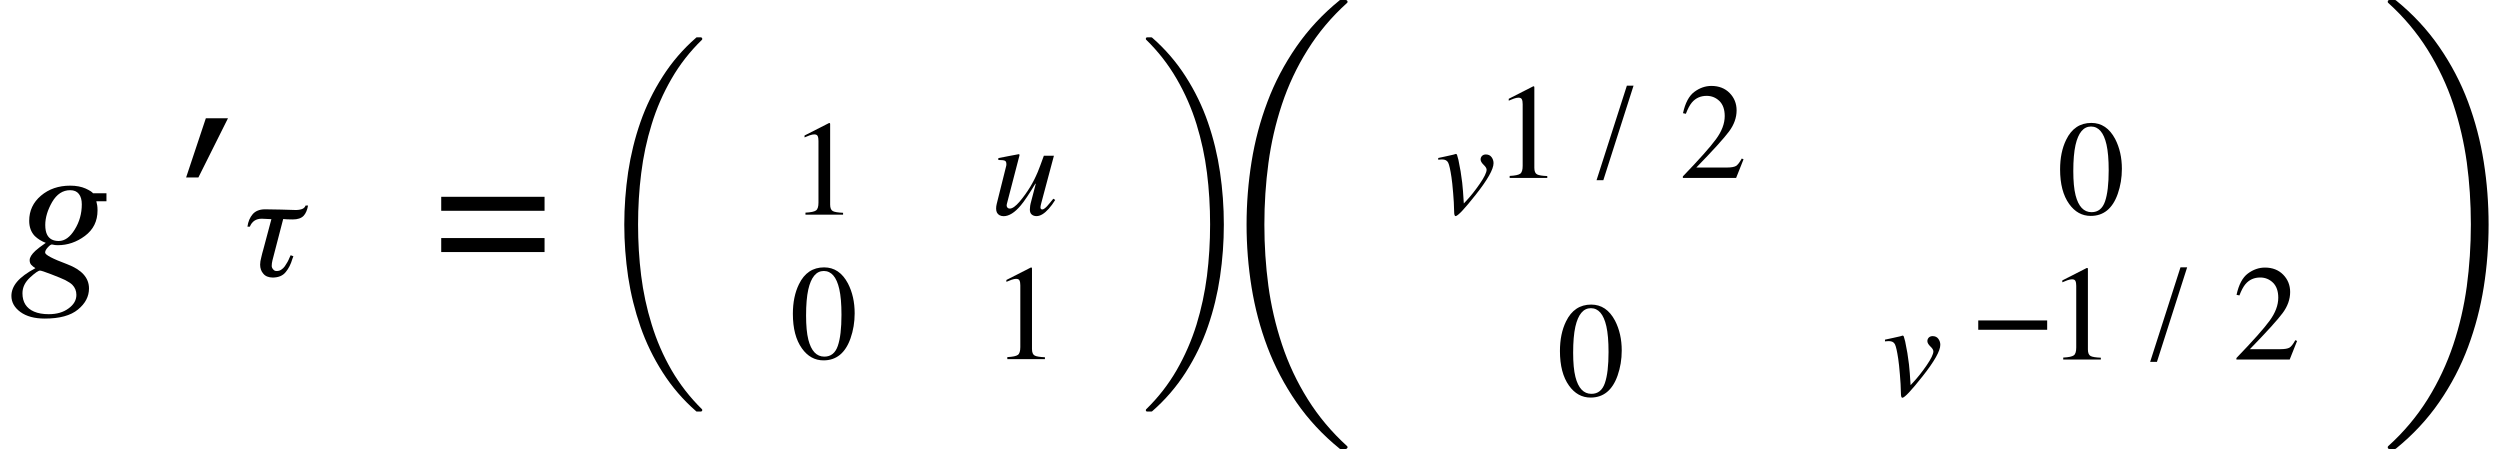 <svg xmlns="http://www.w3.org/2000/svg" xmlns:xlink="http://www.w3.org/1999/xlink" width="146.496pt" height="26.309pt" viewBox="0 0 146.496 26.309" version="1.1">
<defs>
<g>
<symbol overflow="visible" id="glyph0-0">
<path style="stroke:none;" d=""/>
</symbol>
<symbol overflow="visible" id="glyph0-1">
<path style="stroke:none;" d="M 2.191 -2.422 C 2.316 -2.184 2.539 -2.062 2.867 -2.062 C 3.219 -2.062 3.531 -2.285 3.805 -2.734 C 4.082 -3.18 4.219 -3.672 4.219 -4.211 C 4.219 -4.469 4.164 -4.672 4.047 -4.82 C 3.934 -4.965 3.766 -5.039 3.539 -5.039 C 3.102 -5.039 2.75 -4.805 2.48 -4.344 C 2.215 -3.879 2.078 -3.43 2.078 -3 C 2.078 -2.758 2.117 -2.562 2.191 -2.422 Z M 3.441 1.891 C 3.75 1.668 3.902 1.406 3.902 1.094 C 3.902 0.859 3.82 0.664 3.664 0.504 C 3.578 0.418 3.438 0.328 3.246 0.227 C 3.086 0.148 2.816 0.039 2.434 -0.109 C 2.055 -0.254 1.836 -0.328 1.773 -0.328 C 1.672 -0.328 1.477 -0.191 1.184 0.078 C 0.891 0.352 0.742 0.656 0.742 1 C 0.742 1.52 0.969 1.879 1.418 2.074 C 1.652 2.176 1.941 2.227 2.285 2.227 C 2.75 2.227 3.137 2.117 3.441 1.891 Z M 0.43 0.32 C 0.656 0.055 1.012 -0.207 1.5 -0.469 C 1.402 -0.531 1.32 -0.598 1.258 -0.664 C 1.195 -0.734 1.164 -0.824 1.164 -0.938 C 1.164 -1.098 1.277 -1.281 1.5 -1.488 C 1.625 -1.605 1.828 -1.758 2.109 -1.953 C 1.859 -2.047 1.645 -2.18 1.465 -2.352 C 1.246 -2.582 1.137 -2.879 1.137 -3.246 C 1.137 -3.836 1.367 -4.328 1.828 -4.719 C 2.289 -5.109 2.859 -5.305 3.539 -5.305 C 3.895 -5.305 4.195 -5.246 4.441 -5.137 C 4.688 -5.023 4.832 -4.93 4.875 -4.859 L 5.664 -4.859 L 5.664 -4.391 L 5.07 -4.391 C 5.094 -4.305 5.109 -4.227 5.121 -4.156 C 5.133 -4.086 5.141 -3.984 5.141 -3.855 C 5.141 -3.223 4.895 -2.727 4.402 -2.359 C 3.914 -1.996 3.383 -1.816 2.82 -1.816 C 2.762 -1.816 2.703 -1.82 2.656 -1.824 C 2.605 -1.832 2.539 -1.844 2.469 -1.859 C 2.41 -1.859 2.328 -1.801 2.227 -1.688 C 2.121 -1.574 2.07 -1.473 2.07 -1.383 C 2.07 -1.25 2.5 -1.023 3.359 -0.703 C 4.215 -0.379 4.641 0.094 4.641 0.719 C 4.641 1.188 4.426 1.602 3.996 1.953 C 3.566 2.309 2.918 2.484 2.051 2.484 C 1.449 2.484 0.973 2.355 0.621 2.098 C 0.27 1.84 0.094 1.523 0.094 1.156 C 0.094 0.863 0.207 0.582 0.43 0.32 Z "/>
</symbol>
<symbol overflow="visible" id="glyph1-0">
<path style="stroke:none;" d=""/>
</symbol>
<symbol overflow="visible" id="glyph1-1">
<path style="stroke:none;" d="M 0.867 -5.781 L 2.023 -9.25 L 3.32 -9.25 L 1.586 -5.781 Z "/>
</symbol>
<symbol overflow="visible" id="glyph2-0">
<path style="stroke:none;" d=""/>
</symbol>
<symbol overflow="visible" id="glyph2-1">
<path style="stroke:none;" d="M 0.273 -2.902 C 0.312 -3.195 0.414 -3.438 0.578 -3.629 C 0.738 -3.816 0.977 -3.914 1.293 -3.918 C 1.562 -3.918 1.875 -3.914 2.234 -3.902 C 2.598 -3.887 2.863 -3.879 3.031 -3.879 C 3.191 -3.871 3.328 -3.887 3.449 -3.926 C 3.562 -3.961 3.641 -4.031 3.68 -4.141 L 3.824 -4.141 C 3.777 -3.875 3.691 -3.672 3.562 -3.535 C 3.426 -3.395 3.215 -3.324 2.93 -3.324 C 2.691 -3.324 2.504 -3.332 2.367 -3.348 L 1.738 -0.926 C 1.711 -0.812 1.695 -0.707 1.695 -0.602 C 1.695 -0.523 1.727 -0.457 1.781 -0.398 C 1.832 -0.332 1.895 -0.301 1.977 -0.301 C 2.09 -0.301 2.184 -0.328 2.258 -0.383 C 2.336 -0.434 2.406 -0.5 2.461 -0.578 C 2.582 -0.75 2.672 -0.914 2.734 -1.074 L 2.805 -1.227 L 2.965 -1.168 L 2.902 -1 C 2.816 -0.703 2.688 -0.449 2.52 -0.246 C 2.352 -0.031 2.098 0.078 1.754 0.082 C 1.504 0.078 1.32 0 1.203 -0.145 C 1.078 -0.285 1.016 -0.465 1.016 -0.676 C 1.016 -0.805 1.039 -0.945 1.082 -1.098 C 1.113 -1.246 1.156 -1.402 1.203 -1.566 L 1.676 -3.34 C 1.527 -3.352 1.344 -3.359 1.113 -3.367 C 0.773 -3.367 0.539 -3.211 0.414 -2.902 Z "/>
</symbol>
<symbol overflow="visible" id="glyph3-0">
<path style="stroke:none;" d=""/>
</symbol>
<symbol overflow="visible" id="glyph3-1">
<path style="stroke:none;" d="M 6.414 -2.234 L 6.414 -1.414 L 0.359 -1.414 L 0.359 -2.234 Z M 6.414 -4.652 L 6.414 -3.832 L 0.359 -3.832 L 0.359 -4.652 Z "/>
</symbol>
<symbol overflow="visible" id="glyph4-0">
<path style="stroke:none;" d=""/>
</symbol>
<symbol overflow="visible" id="glyph4-1">
<path style="stroke:none;" d="M 6.137 21.543 C 5.375 20.879 4.723 20.121 4.18 19.273 C 3.637 18.426 3.203 17.531 2.875 16.59 C 2.547 15.645 2.305 14.672 2.152 13.664 C 2.004 12.656 1.926 11.637 1.926 10.605 C 1.926 9.566 2.004 8.543 2.152 7.531 C 2.305 6.52 2.543 5.547 2.871 4.605 C 3.199 3.664 3.633 2.77 4.18 1.922 C 4.723 1.07 5.375 0.316 6.137 -0.348 C 6.137 -0.359 6.152 -0.367 6.18 -0.367 L 6.422 -0.367 C 6.438 -0.367 6.457 -0.355 6.473 -0.34 C 6.488 -0.32 6.496 -0.301 6.496 -0.281 C 6.496 -0.258 6.492 -0.238 6.48 -0.227 C 5.773 0.461 5.176 1.223 4.691 2.066 C 4.203 2.91 3.816 3.793 3.531 4.727 C 3.242 5.656 3.039 6.613 2.918 7.594 C 2.793 8.578 2.734 9.582 2.734 10.605 C 2.734 11.625 2.793 12.617 2.914 13.586 C 3.035 14.555 3.238 15.512 3.531 16.453 C 3.82 17.398 4.207 18.289 4.695 19.133 C 5.184 19.973 5.781 20.738 6.48 21.426 C 6.492 21.438 6.496 21.457 6.496 21.48 C 6.496 21.496 6.488 21.516 6.473 21.531 C 6.453 21.551 6.438 21.559 6.422 21.559 L 6.18 21.559 C 6.152 21.559 6.137 21.555 6.137 21.543 Z "/>
</symbol>
<symbol overflow="visible" id="glyph5-0">
<path style="stroke:none;" d=""/>
</symbol>
<symbol overflow="visible" id="glyph5-1">
<path style="stroke:none;" d="M 2.383 -5.336 C 2.387 -5.332 2.387 -5.316 2.387 -5.293 L 2.387 -0.59 C 2.387 -0.391 2.441 -0.262 2.547 -0.207 C 2.652 -0.152 2.852 -0.121 3.145 -0.109 L 3.145 0 L 0.941 0 L 0.941 -0.117 C 1.258 -0.133 1.461 -0.176 1.559 -0.246 C 1.656 -0.316 1.703 -0.469 1.703 -0.703 L 1.703 -4.32 C 1.703 -4.445 1.688 -4.539 1.656 -4.605 C 1.625 -4.672 1.559 -4.703 1.453 -4.703 C 1.387 -4.703 1.297 -4.684 1.188 -4.648 C 1.082 -4.609 0.98 -4.57 0.887 -4.527 L 0.887 -4.637 L 2.32 -5.367 L 2.367 -5.367 C 2.379 -5.355 2.383 -5.344 2.383 -5.336 Z "/>
</symbol>
<symbol overflow="visible" id="glyph5-2">
<path style="stroke:none;" d="M 2.703 -0.773 C 2.848 -1.191 2.918 -1.801 2.918 -2.594 C 2.918 -3.227 2.875 -3.73 2.789 -4.109 C 2.629 -4.812 2.324 -5.164 1.883 -5.164 C 1.441 -5.164 1.137 -4.801 0.973 -4.078 C 0.887 -3.691 0.844 -3.184 0.844 -2.555 C 0.844 -1.965 0.887 -1.492 0.977 -1.137 C 1.145 -0.477 1.457 -0.145 1.914 -0.145 C 2.297 -0.145 2.559 -0.355 2.703 -0.773 Z M 3.297 -4.434 C 3.559 -3.926 3.691 -3.344 3.691 -2.684 C 3.691 -2.164 3.609 -1.676 3.449 -1.219 C 3.145 -0.355 2.617 0.074 1.867 0.074 C 1.355 0.074 0.934 -0.16 0.602 -0.625 C 0.246 -1.121 0.07 -1.797 0.07 -2.652 C 0.07 -3.324 0.188 -3.902 0.426 -4.387 C 0.746 -5.047 1.238 -5.375 1.902 -5.375 C 2.5 -5.375 2.965 -5.062 3.297 -4.434 Z "/>
</symbol>
<symbol overflow="visible" id="glyph5-3">
<path style="stroke:none;" d="M 0.238 -0.09 C 1.191 -1.078 1.84 -1.805 2.18 -2.27 C 2.52 -2.734 2.691 -3.184 2.691 -3.625 C 2.691 -4.012 2.586 -4.305 2.379 -4.508 C 2.172 -4.707 1.922 -4.809 1.633 -4.809 C 1.277 -4.809 0.988 -4.68 0.766 -4.418 C 0.645 -4.273 0.527 -4.055 0.414 -3.758 L 0.246 -3.793 C 0.375 -4.391 0.598 -4.809 0.906 -5.039 C 1.219 -5.273 1.555 -5.391 1.91 -5.391 C 2.352 -5.391 2.707 -5.25 2.977 -4.977 C 3.25 -4.699 3.387 -4.359 3.387 -3.957 C 3.387 -3.531 3.238 -3.117 2.945 -2.723 C 2.652 -2.328 2.012 -1.621 1.027 -0.609 L 2.82 -0.609 C 3.07 -0.609 3.246 -0.641 3.348 -0.699 C 3.449 -0.758 3.562 -0.906 3.691 -1.137 L 3.793 -1.09 L 3.359 0 L 0.238 0 Z "/>
</symbol>
<symbol overflow="visible" id="glyph6-0">
<path style="stroke:none;" d=""/>
</symbol>
<symbol overflow="visible" id="glyph6-1">
<path style="stroke:none;" d="M 0.914 -2.82 C 0.918 -2.848 0.922 -2.871 0.93 -2.891 C 0.934 -2.914 0.934 -2.938 0.934 -2.961 C 0.934 -3.074 0.898 -3.141 0.836 -3.164 C 0.77 -3.191 0.645 -3.203 0.461 -3.203 L 0.461 -3.312 L 1.035 -3.426 L 1.656 -3.543 C 1.668 -3.547 1.68 -3.539 1.691 -3.527 C 1.703 -3.516 1.707 -3.5 1.703 -3.488 L 1.691 -3.434 L 1 -0.777 C 0.98 -0.711 0.969 -0.66 0.961 -0.625 C 0.953 -0.59 0.949 -0.562 0.949 -0.547 C 0.949 -0.488 0.965 -0.441 1 -0.406 C 1.035 -0.371 1.078 -0.355 1.133 -0.355 C 1.285 -0.355 1.477 -0.492 1.711 -0.766 C 1.941 -1.039 2.145 -1.324 2.324 -1.617 C 2.484 -1.879 2.633 -2.172 2.77 -2.496 C 2.852 -2.695 2.973 -3.016 3.129 -3.453 L 3.719 -3.453 L 2.98 -0.684 C 2.969 -0.633 2.957 -0.582 2.945 -0.539 C 2.934 -0.496 2.93 -0.457 2.93 -0.43 C 2.93 -0.395 2.938 -0.367 2.953 -0.344 C 2.969 -0.316 2.996 -0.305 3.035 -0.305 C 3.074 -0.305 3.113 -0.32 3.156 -0.352 C 3.199 -0.379 3.25 -0.426 3.312 -0.488 C 3.34 -0.516 3.395 -0.578 3.469 -0.672 C 3.516 -0.73 3.586 -0.816 3.684 -0.934 L 3.793 -0.859 C 3.672 -0.66 3.547 -0.492 3.418 -0.348 C 3.16 -0.059 2.922 0.086 2.699 0.086 C 2.586 0.086 2.492 0.055 2.418 -0.008 C 2.344 -0.07 2.309 -0.168 2.309 -0.301 C 2.309 -0.367 2.316 -0.441 2.328 -0.523 C 2.34 -0.605 2.363 -0.695 2.391 -0.797 C 2.438 -0.98 2.496 -1.207 2.57 -1.48 L 2.656 -1.812 L 2.629 -1.812 C 2.27 -1.215 1.988 -0.793 1.781 -0.547 C 1.426 -0.121 1.086 0.09 0.77 0.09 C 0.684 0.09 0.605 0.07 0.535 0.035 C 0.398 -0.039 0.332 -0.168 0.332 -0.355 C 0.332 -0.41 0.336 -0.453 0.34 -0.488 C 0.344 -0.523 0.355 -0.57 0.367 -0.629 Z "/>
</symbol>
<symbol overflow="visible" id="glyph6-2">
<path style="stroke:none;" d="M 3.289 -3.371 C 3.367 -3.266 3.406 -3.148 3.406 -3.016 C 3.406 -2.664 3.059 -2.047 2.363 -1.168 C 1.703 -0.332 1.309 0.086 1.18 0.086 C 1.141 0.086 1.113 0.031 1.102 -0.074 C 1.094 -0.133 1.09 -0.234 1.09 -0.379 C 1.09 -0.555 1.074 -0.848 1.039 -1.266 C 1.004 -1.684 0.973 -1.992 0.941 -2.191 C 0.875 -2.633 0.812 -2.914 0.75 -3.043 C 0.688 -3.172 0.57 -3.234 0.395 -3.234 C 0.367 -3.234 0.332 -3.234 0.297 -3.23 C 0.258 -3.227 0.215 -3.223 0.164 -3.219 L 0.164 -3.32 C 0.242 -3.336 0.406 -3.371 0.656 -3.426 C 0.906 -3.48 1.039 -3.512 1.055 -3.516 L 1.184 -3.555 C 1.219 -3.566 1.25 -3.547 1.27 -3.492 C 1.289 -3.441 1.316 -3.348 1.348 -3.211 C 1.445 -2.758 1.52 -2.312 1.57 -1.871 C 1.602 -1.598 1.633 -1.191 1.664 -0.656 L 1.793 -0.793 C 2.062 -1.078 2.328 -1.414 2.598 -1.805 C 2.867 -2.195 3 -2.473 3 -2.633 C 3 -2.715 2.941 -2.812 2.824 -2.922 C 2.707 -3.035 2.648 -3.141 2.648 -3.234 C 2.648 -3.32 2.68 -3.391 2.734 -3.445 C 2.793 -3.5 2.867 -3.527 2.953 -3.527 C 3.098 -3.527 3.211 -3.477 3.289 -3.371 Z "/>
</symbol>
<symbol overflow="visible" id="glyph7-0">
<path style="stroke:none;" d=""/>
</symbol>
<symbol overflow="visible" id="glyph7-1">
<path style="stroke:none;" d="M 0.398 21.559 C 0.344 21.559 0.316 21.531 0.316 21.48 C 0.316 21.457 0.324 21.438 0.336 21.426 C 1.043 20.738 1.637 19.973 2.125 19.129 C 2.609 18.285 2.996 17.398 3.285 16.469 C 3.57 15.539 3.773 14.59 3.898 13.617 C 4.02 12.648 4.082 11.641 4.082 10.594 C 4.082 9.539 4.02 8.527 3.898 7.566 C 3.777 6.602 3.574 5.656 3.289 4.73 C 3.004 3.805 2.617 2.918 2.125 2.07 C 1.633 1.219 1.035 0.453 0.336 -0.227 C 0.324 -0.238 0.316 -0.258 0.316 -0.281 C 0.316 -0.336 0.344 -0.367 0.398 -0.367 L 0.637 -0.367 C 0.66 -0.367 0.676 -0.359 0.688 -0.348 C 1.453 0.32 2.105 1.078 2.648 1.926 C 3.191 2.773 3.629 3.672 3.953 4.613 C 4.281 5.559 4.516 6.531 4.664 7.539 C 4.812 8.543 4.887 9.566 4.887 10.605 C 4.887 11.637 4.812 12.652 4.664 13.656 C 4.516 14.66 4.281 15.633 3.953 16.578 C 3.629 17.523 3.191 18.418 2.648 19.27 C 2.105 20.117 1.453 20.875 0.688 21.543 C 0.676 21.555 0.66 21.559 0.637 21.559 Z "/>
</symbol>
<symbol overflow="visible" id="glyph8-0">
<path style="stroke:none;" d=""/>
</symbol>
<symbol overflow="visible" id="glyph8-1">
<path style="stroke:none;" d="M 7.945 25.848 C 6.961 25.051 6.117 24.145 5.414 23.129 C 4.711 22.109 4.148 21.035 3.719 19.902 C 3.293 18.773 2.984 17.602 2.789 16.395 C 2.594 15.188 2.496 13.961 2.496 12.723 C 2.496 11.477 2.594 10.25 2.789 9.035 C 2.984 7.824 3.293 6.656 3.719 5.527 C 4.141 4.398 4.707 3.324 5.41 2.305 C 6.117 1.285 6.961 0.379 7.945 -0.418 C 7.945 -0.434 7.965 -0.438 8.004 -0.438 L 8.312 -0.438 C 8.336 -0.438 8.359 -0.43 8.383 -0.406 C 8.402 -0.387 8.414 -0.363 8.414 -0.336 C 8.414 -0.309 8.406 -0.289 8.391 -0.273 C 7.477 0.551 6.703 1.469 6.074 2.48 C 5.441 3.488 4.941 4.555 4.57 5.672 C 4.199 6.789 3.934 7.938 3.777 9.113 C 3.617 10.293 3.539 11.496 3.539 12.723 C 3.539 13.949 3.617 15.141 3.773 16.305 C 3.93 17.465 4.195 18.613 4.57 19.742 C 4.945 20.875 5.449 21.945 6.082 22.957 C 6.715 23.969 7.484 24.883 8.391 25.707 C 8.406 25.723 8.414 25.746 8.414 25.773 C 8.414 25.793 8.402 25.816 8.379 25.836 C 8.355 25.859 8.336 25.871 8.312 25.871 L 8.004 25.871 C 7.965 25.871 7.945 25.863 7.945 25.848 Z "/>
</symbol>
<symbol overflow="visible" id="glyph8-2">
<path style="stroke:none;" d="M 0.516 25.871 C 0.445 25.871 0.41 25.836 0.41 25.773 C 0.41 25.746 0.418 25.723 0.434 25.707 C 1.348 24.883 2.117 23.965 2.75 22.953 C 3.379 21.941 3.875 20.879 4.25 19.762 C 4.621 18.645 4.883 17.508 5.043 16.34 C 5.199 15.176 5.281 13.965 5.281 12.711 C 5.281 11.445 5.199 10.234 5.043 9.078 C 4.883 7.922 4.621 6.785 4.254 5.676 C 3.887 4.566 3.383 3.5 2.75 2.48 C 2.113 1.461 1.34 0.543 0.434 -0.273 C 0.418 -0.289 0.41 -0.309 0.41 -0.336 C 0.41 -0.406 0.445 -0.438 0.516 -0.438 L 0.828 -0.438 C 0.855 -0.438 0.875 -0.434 0.891 -0.418 C 1.879 0.383 2.727 1.293 3.43 2.312 C 4.133 3.332 4.695 4.406 5.117 5.535 C 5.539 6.668 5.844 7.836 6.035 9.043 C 6.227 10.25 6.32 11.477 6.32 12.723 C 6.32 13.961 6.227 15.184 6.035 16.387 C 5.844 17.59 5.539 18.758 5.117 19.891 C 4.695 21.023 4.133 22.102 3.43 23.121 C 2.727 24.141 1.879 25.047 0.891 25.848 C 0.875 25.863 0.852 25.871 0.828 25.871 Z "/>
</symbol>
<symbol overflow="visible" id="glyph9-0">
<path style="stroke:none;" d=""/>
</symbol>
<symbol overflow="visible" id="glyph9-1">
<path style="stroke:none;" d="M 1.793 -5.406 L 2.184 -5.406 L 0.414 0.133 L 0.016 0.133 Z "/>
</symbol>
<symbol overflow="visible" id="glyph9-2">
<path style="stroke:none;" d="M 0.238 -2.293 L 4.277 -2.293 L 4.277 -1.746 L 0.238 -1.746 Z "/>
</symbol>
</g>
</defs>
<g id="surface57">
<g style="fill:rgb(0%,0%,0%);fill-opacity:1;">
  <use xlink:href="#glyph0-1" x="0.574" y="16.184"/>
</g>
<g style="fill:rgb(0%,0%,0%);fill-opacity:1;">
  <use xlink:href="#glyph1-1" x="10.039" y="16.18"/>
</g>
<g style="fill:rgb(0%,0%,0%);fill-opacity:1;">
  <use xlink:href="#glyph2-1" x="14.227" y="16.183"/>
</g>
<g style="fill:rgb(0%,0%,0%);fill-opacity:1;">
  <use xlink:href="#glyph3-1" x="25.496" y="16.184"/>
</g>
<g style="fill:rgb(0%,0%,0%);fill-opacity:1;">
  <use xlink:href="#glyph4-1" x="34.656" y="2.556"/>
</g>
<g style="fill:rgb(0%,0%,0%);fill-opacity:1;">
  <use xlink:href="#glyph5-1" x="46.258" y="12.578"/>
</g>
<g style="fill:rgb(0%,0%,0%);fill-opacity:1;">
  <use xlink:href="#glyph6-1" x="58.039" y="12.578"/>
</g>
<g style="fill:rgb(0%,0%,0%);fill-opacity:1;">
  <use xlink:href="#glyph5-2" x="46.391" y="21.043"/>
</g>
<g style="fill:rgb(0%,0%,0%);fill-opacity:1;">
  <use xlink:href="#glyph5-1" x="58.086" y="21.043"/>
</g>
<g style="fill:rgb(0%,0%,0%);fill-opacity:1;">
  <use xlink:href="#glyph7-1" x="66.828" y="2.556"/>
</g>
<g style="fill:rgb(0%,0%,0%);fill-opacity:1;">
  <use xlink:href="#glyph8-1" x="70.551" y="0.439"/>
</g>
<g style="fill:rgb(0%,0%,0%);fill-opacity:1;">
  <use xlink:href="#glyph6-2" x="84.113" y="12.578"/>
</g>
<g style="fill:rgb(0%,0%,0%);fill-opacity:1;">
  <use xlink:href="#glyph5-1" x="87.523" y="10.426"/>
</g>
<g style="fill:rgb(0%,0%,0%);fill-opacity:1;">
  <use xlink:href="#glyph9-1" x="93.539" y="10.426"/>
</g>
<g style="fill:rgb(0%,0%,0%);fill-opacity:1;">
  <use xlink:href="#glyph5-3" x="98.375" y="10.426"/>
</g>
<g style="fill:rgb(0%,0%,0%);fill-opacity:1;">
  <use xlink:href="#glyph5-2" x="120.648" y="12.578"/>
</g>
<g style="fill:rgb(0%,0%,0%);fill-opacity:1;">
  <use xlink:href="#glyph5-2" x="91.34" y="23.223"/>
</g>
<g style="fill:rgb(0%,0%,0%);fill-opacity:1;">
  <use xlink:href="#glyph6-2" x="110.293" y="23.223"/>
</g>
<g style="fill:rgb(0%,0%,0%);fill-opacity:1;">
  <use xlink:href="#glyph9-2" x="115.684" y="21.07"/>
</g>
<g style="fill:rgb(0%,0%,0%);fill-opacity:1;">
  <use xlink:href="#glyph5-1" x="119.961" y="21.07"/>
</g>
<g style="fill:rgb(0%,0%,0%);fill-opacity:1;">
  <use xlink:href="#glyph9-1" x="125.98" y="21.07"/>
</g>
<g style="fill:rgb(0%,0%,0%);fill-opacity:1;">
  <use xlink:href="#glyph5-3" x="130.812" y="21.07"/>
</g>
<g style="fill:rgb(0%,0%,0%);fill-opacity:1;">
  <use xlink:href="#glyph8-2" x="139.508" y="0.439"/>
</g>
</g>
</svg>

